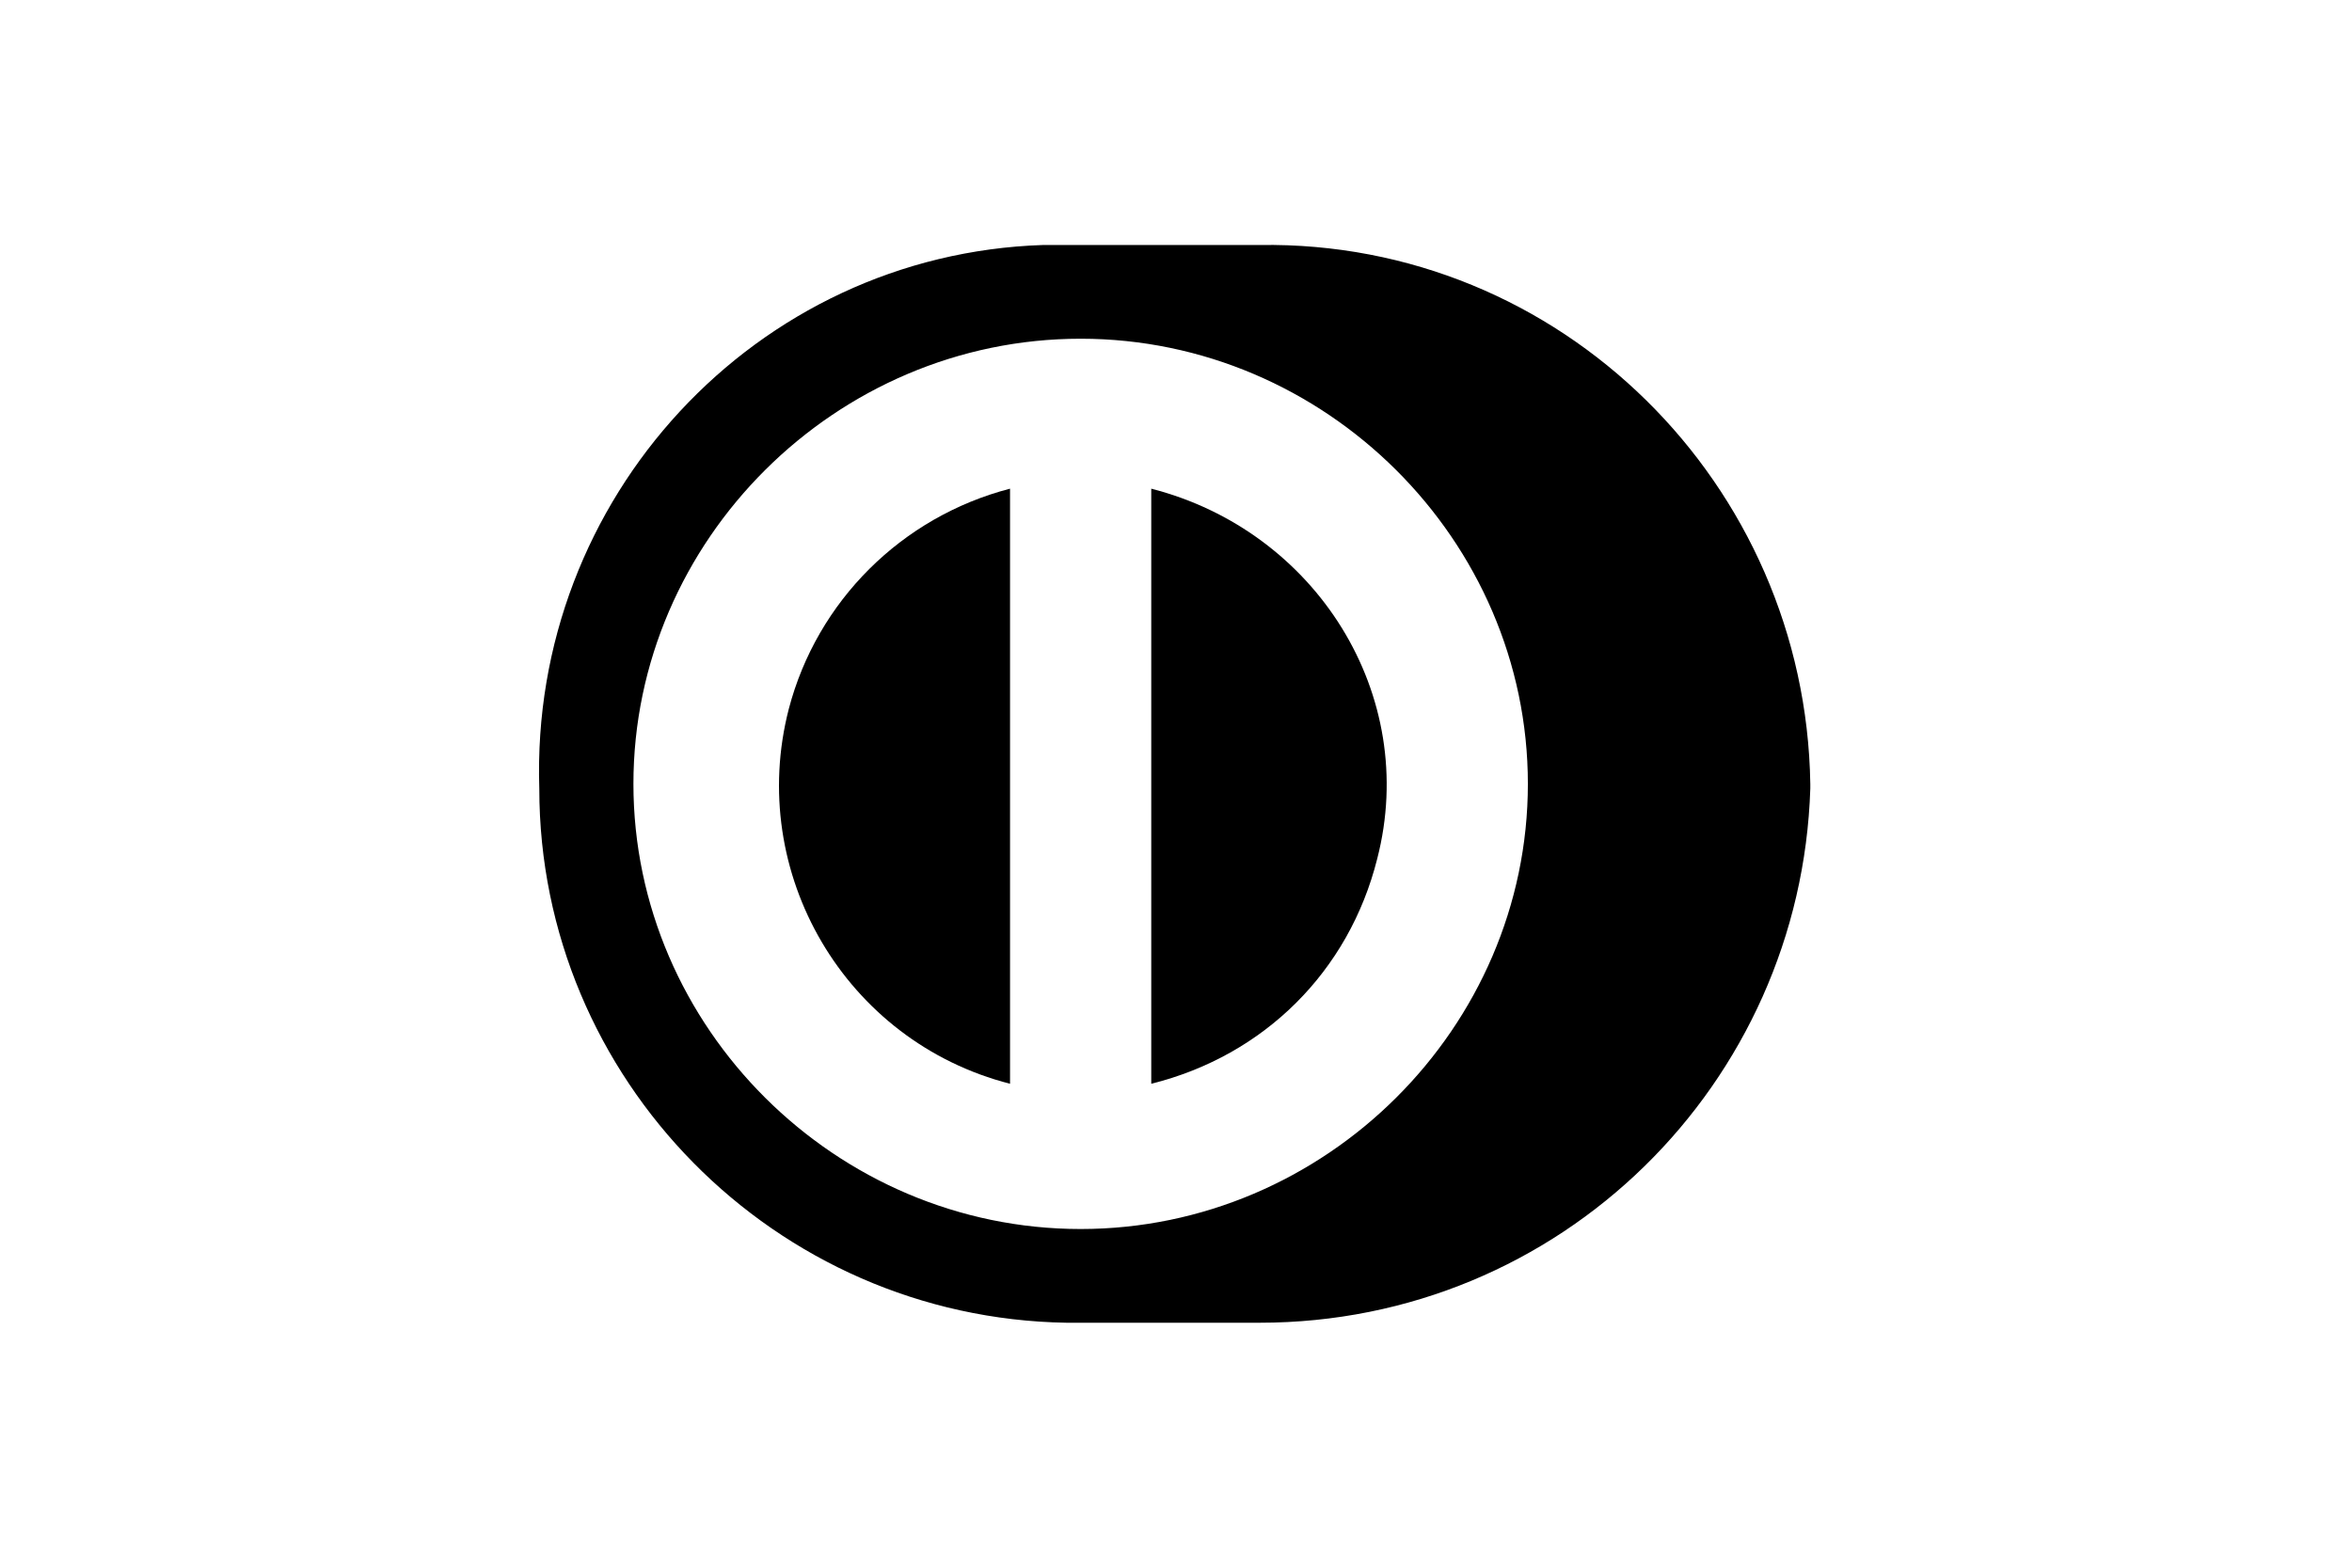 <svg width="48" height="32" viewBox="0 0 48 32" fill="currentColor" xmlns="http://www.w3.org/2000/svg">
		<path fill-rule="evenodd" clip-rule="evenodd" d="M21.766 27H25.705C31.853 27 36.753 22.122 36.945 16.096V16.001C36.849 9.879 31.853 4.906 25.705 5.001H21.285C15.425 5.193 10.814 10.166 11.006 16.096C11.006 22.026 15.809 26.904 21.766 27ZM12.927 16.001C12.927 11.027 17.058 6.914 22.054 6.914C27.049 6.914 31.181 11.027 31.181 16.001C31.181 20.974 27.049 25.087 22.054 25.087C17.058 25.087 12.927 20.974 12.927 16.001Z"/>
		<path fill-rule="evenodd" clip-rule="evenodd" d="M23.495 22.122V9.975C26.857 10.836 28.971 14.183 28.106 17.531C27.53 19.826 25.801 21.548 23.495 22.122V22.122Z"/>
		<path fill-rule="evenodd" clip-rule="evenodd" d="M20.613 22.122C17.25 21.261 15.233 17.818 16.098 14.47C16.674 12.27 18.403 10.549 20.613 9.975V22.122V22.122Z"/>
	</svg>
